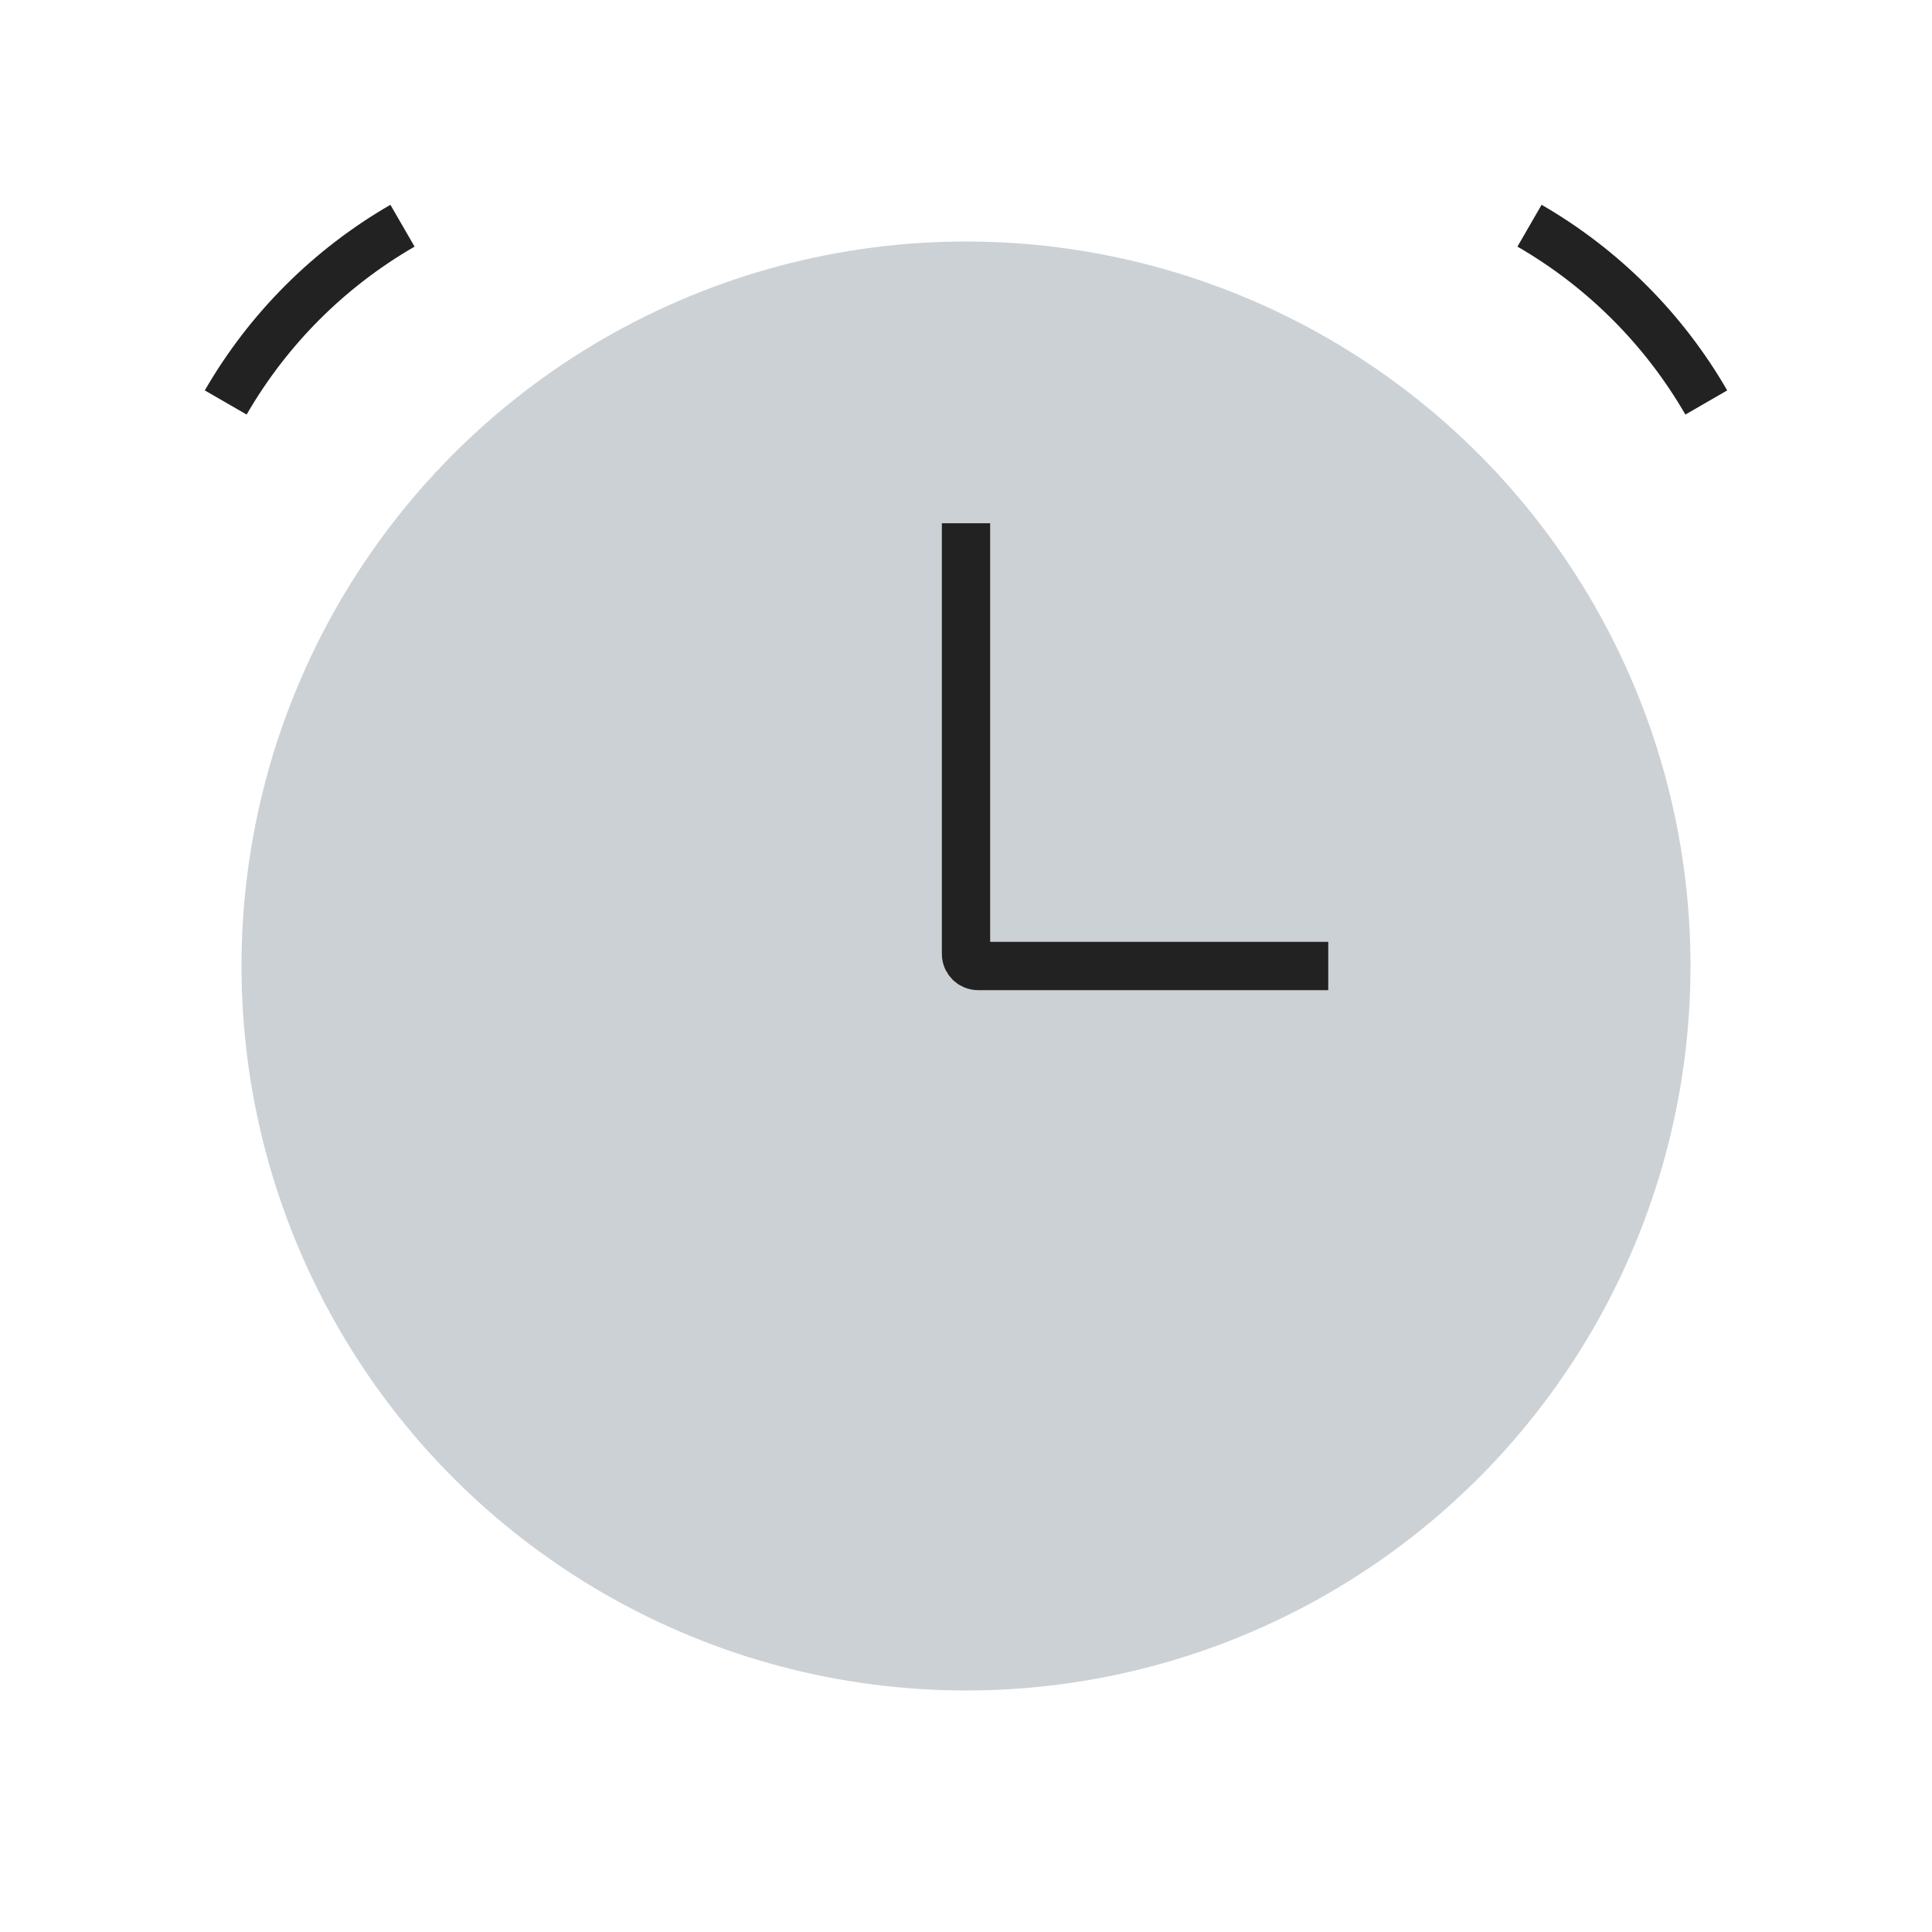 <svg width="40" height="40" viewBox="0 0 40 40" fill="none" xmlns="http://www.w3.org/2000/svg">
<circle cx="20" cy="20" r="15" fill="#2A4157" fill-opacity="0.24"/>
<path d="M8.333 4.673C6.813 5.551 5.551 6.813 4.673 8.333" stroke="#222222" strokeLinecap="round"/>
<path d="M31.667 4.673C33.187 5.551 34.449 6.813 35.327 8.333" stroke="#222222" strokeLinecap="round"/>
<path d="M20 10.833V19.75C20 19.888 20.112 20 20.25 20H27.5" stroke="#222222" strokeLinecap="round"/>
</svg>
